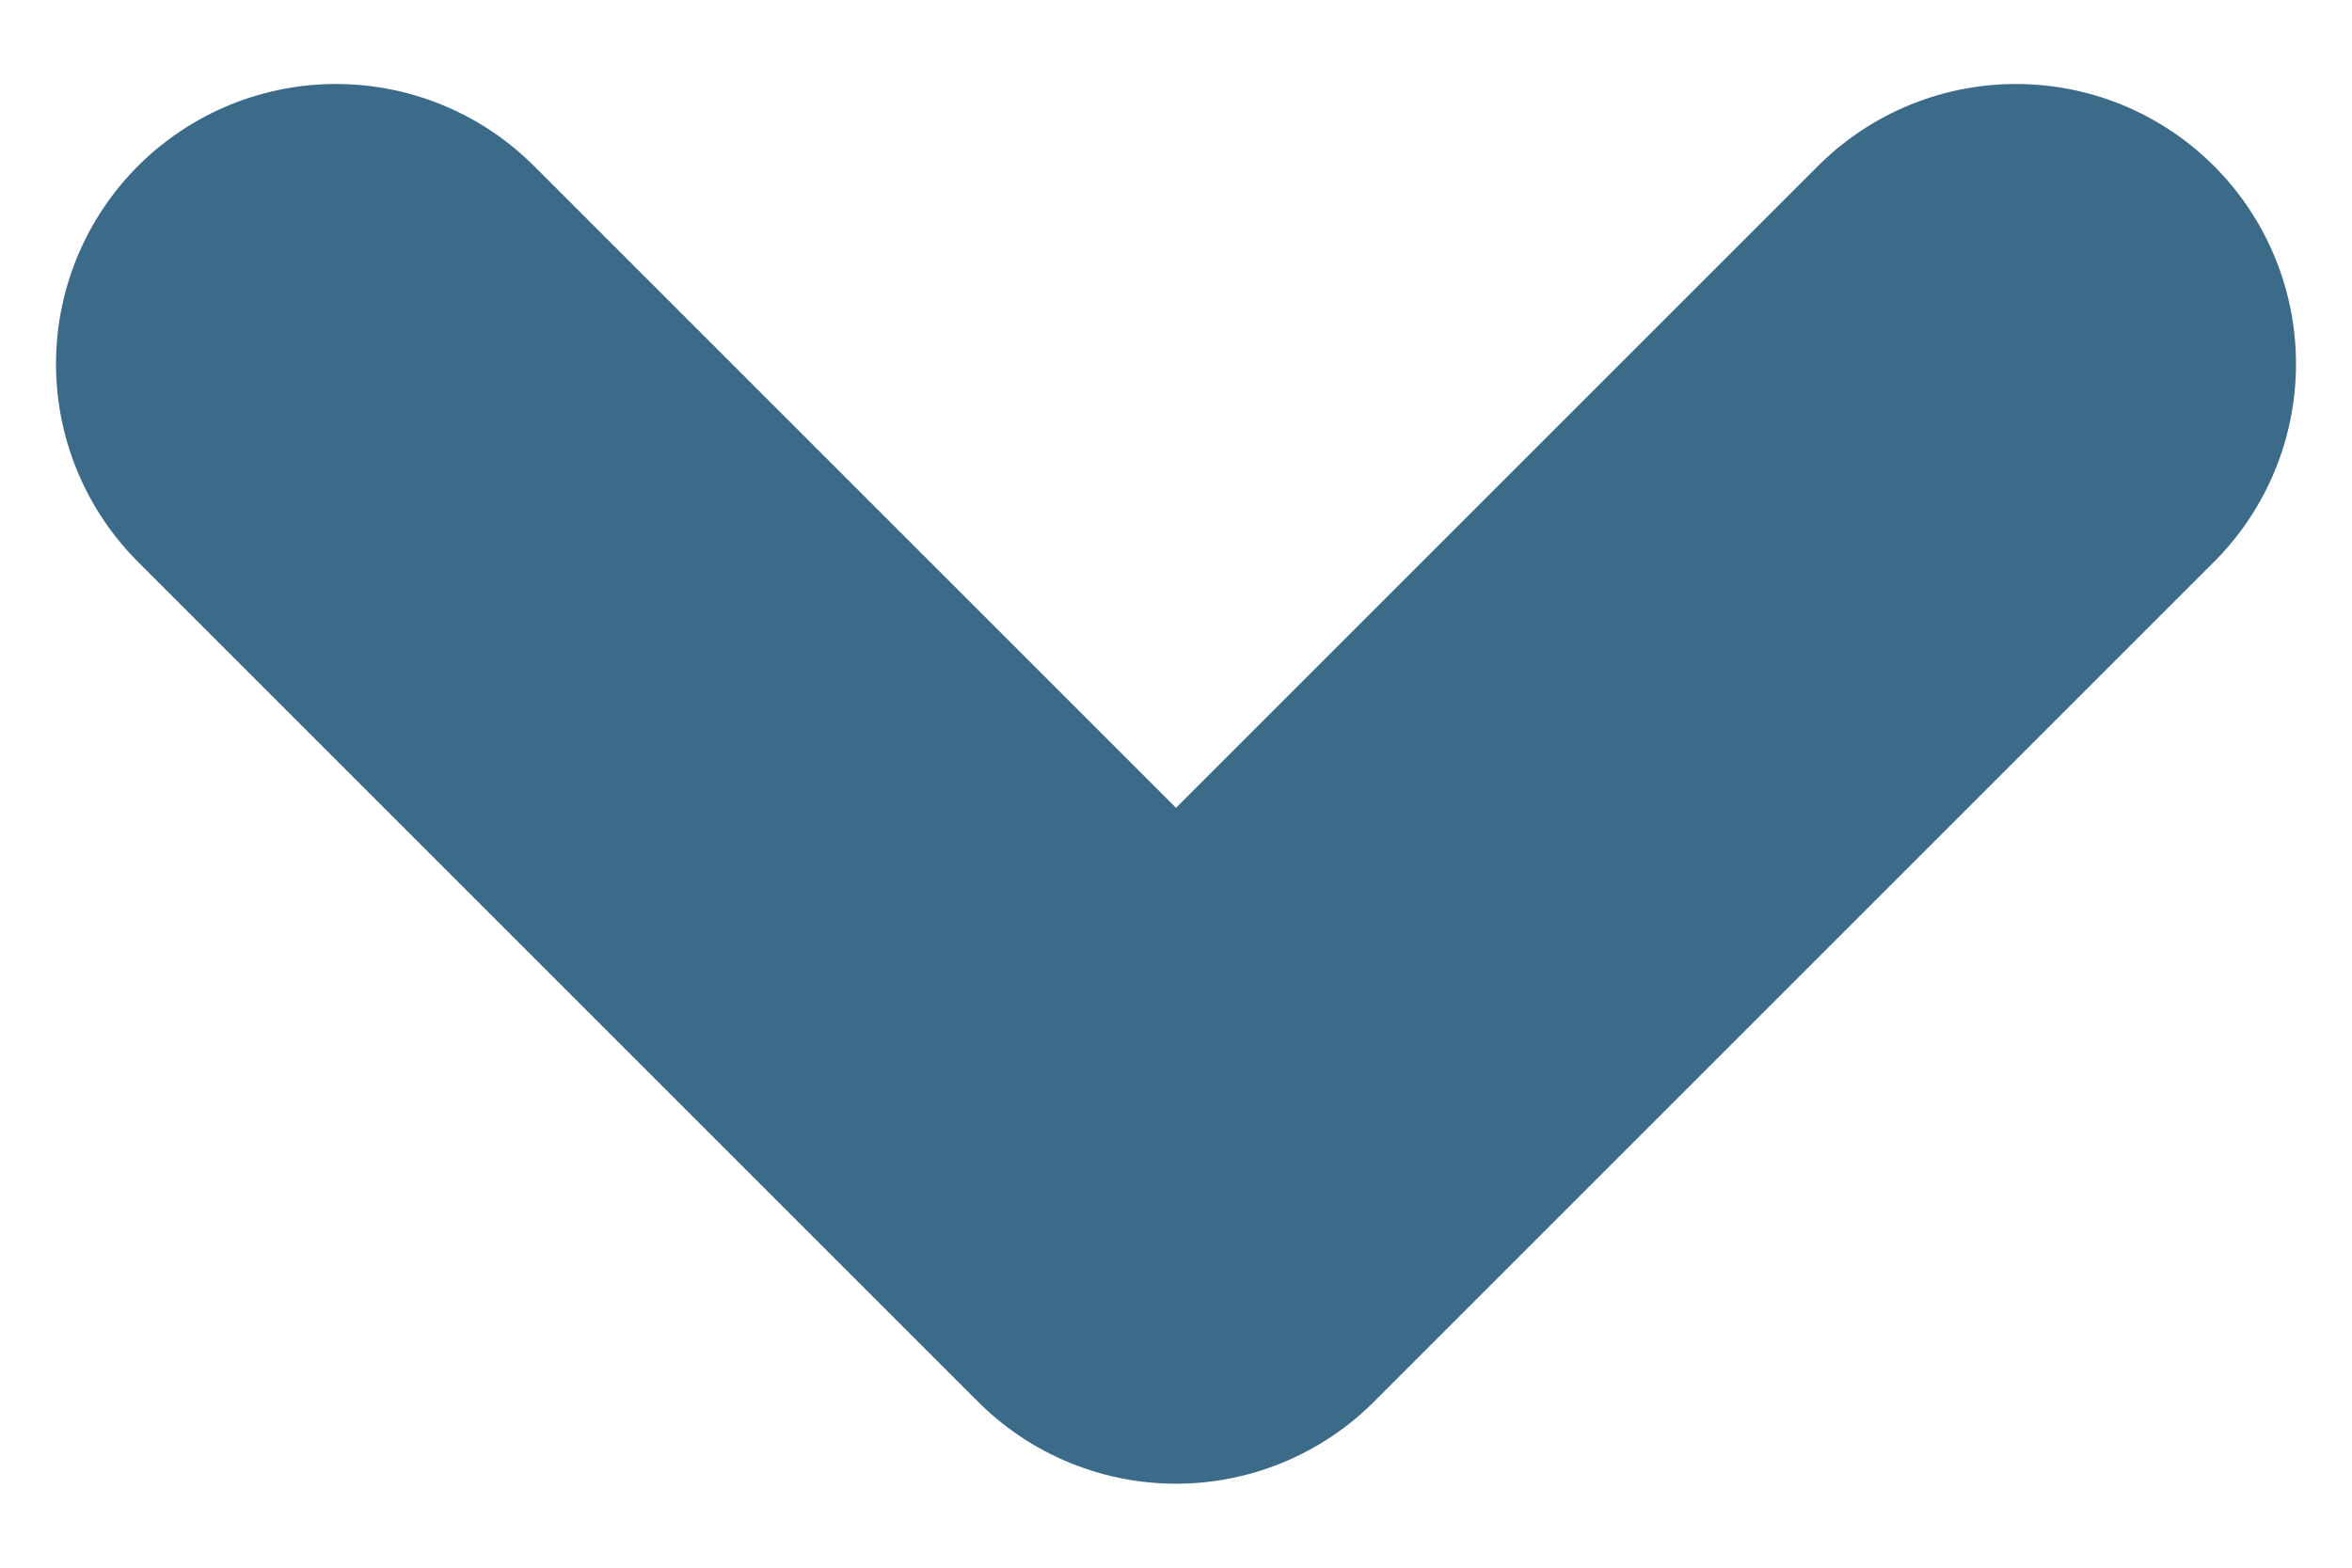 <svg width="21" height="14" viewBox="0 0 21 14" fill="none" xmlns="http://www.w3.org/2000/svg">
<path d="M3 3.25L10.5 10.75L18 3.25" stroke="#3C6A89" stroke-width="5" stroke-linecap="round" stroke-linejoin="round"/>
</svg>

